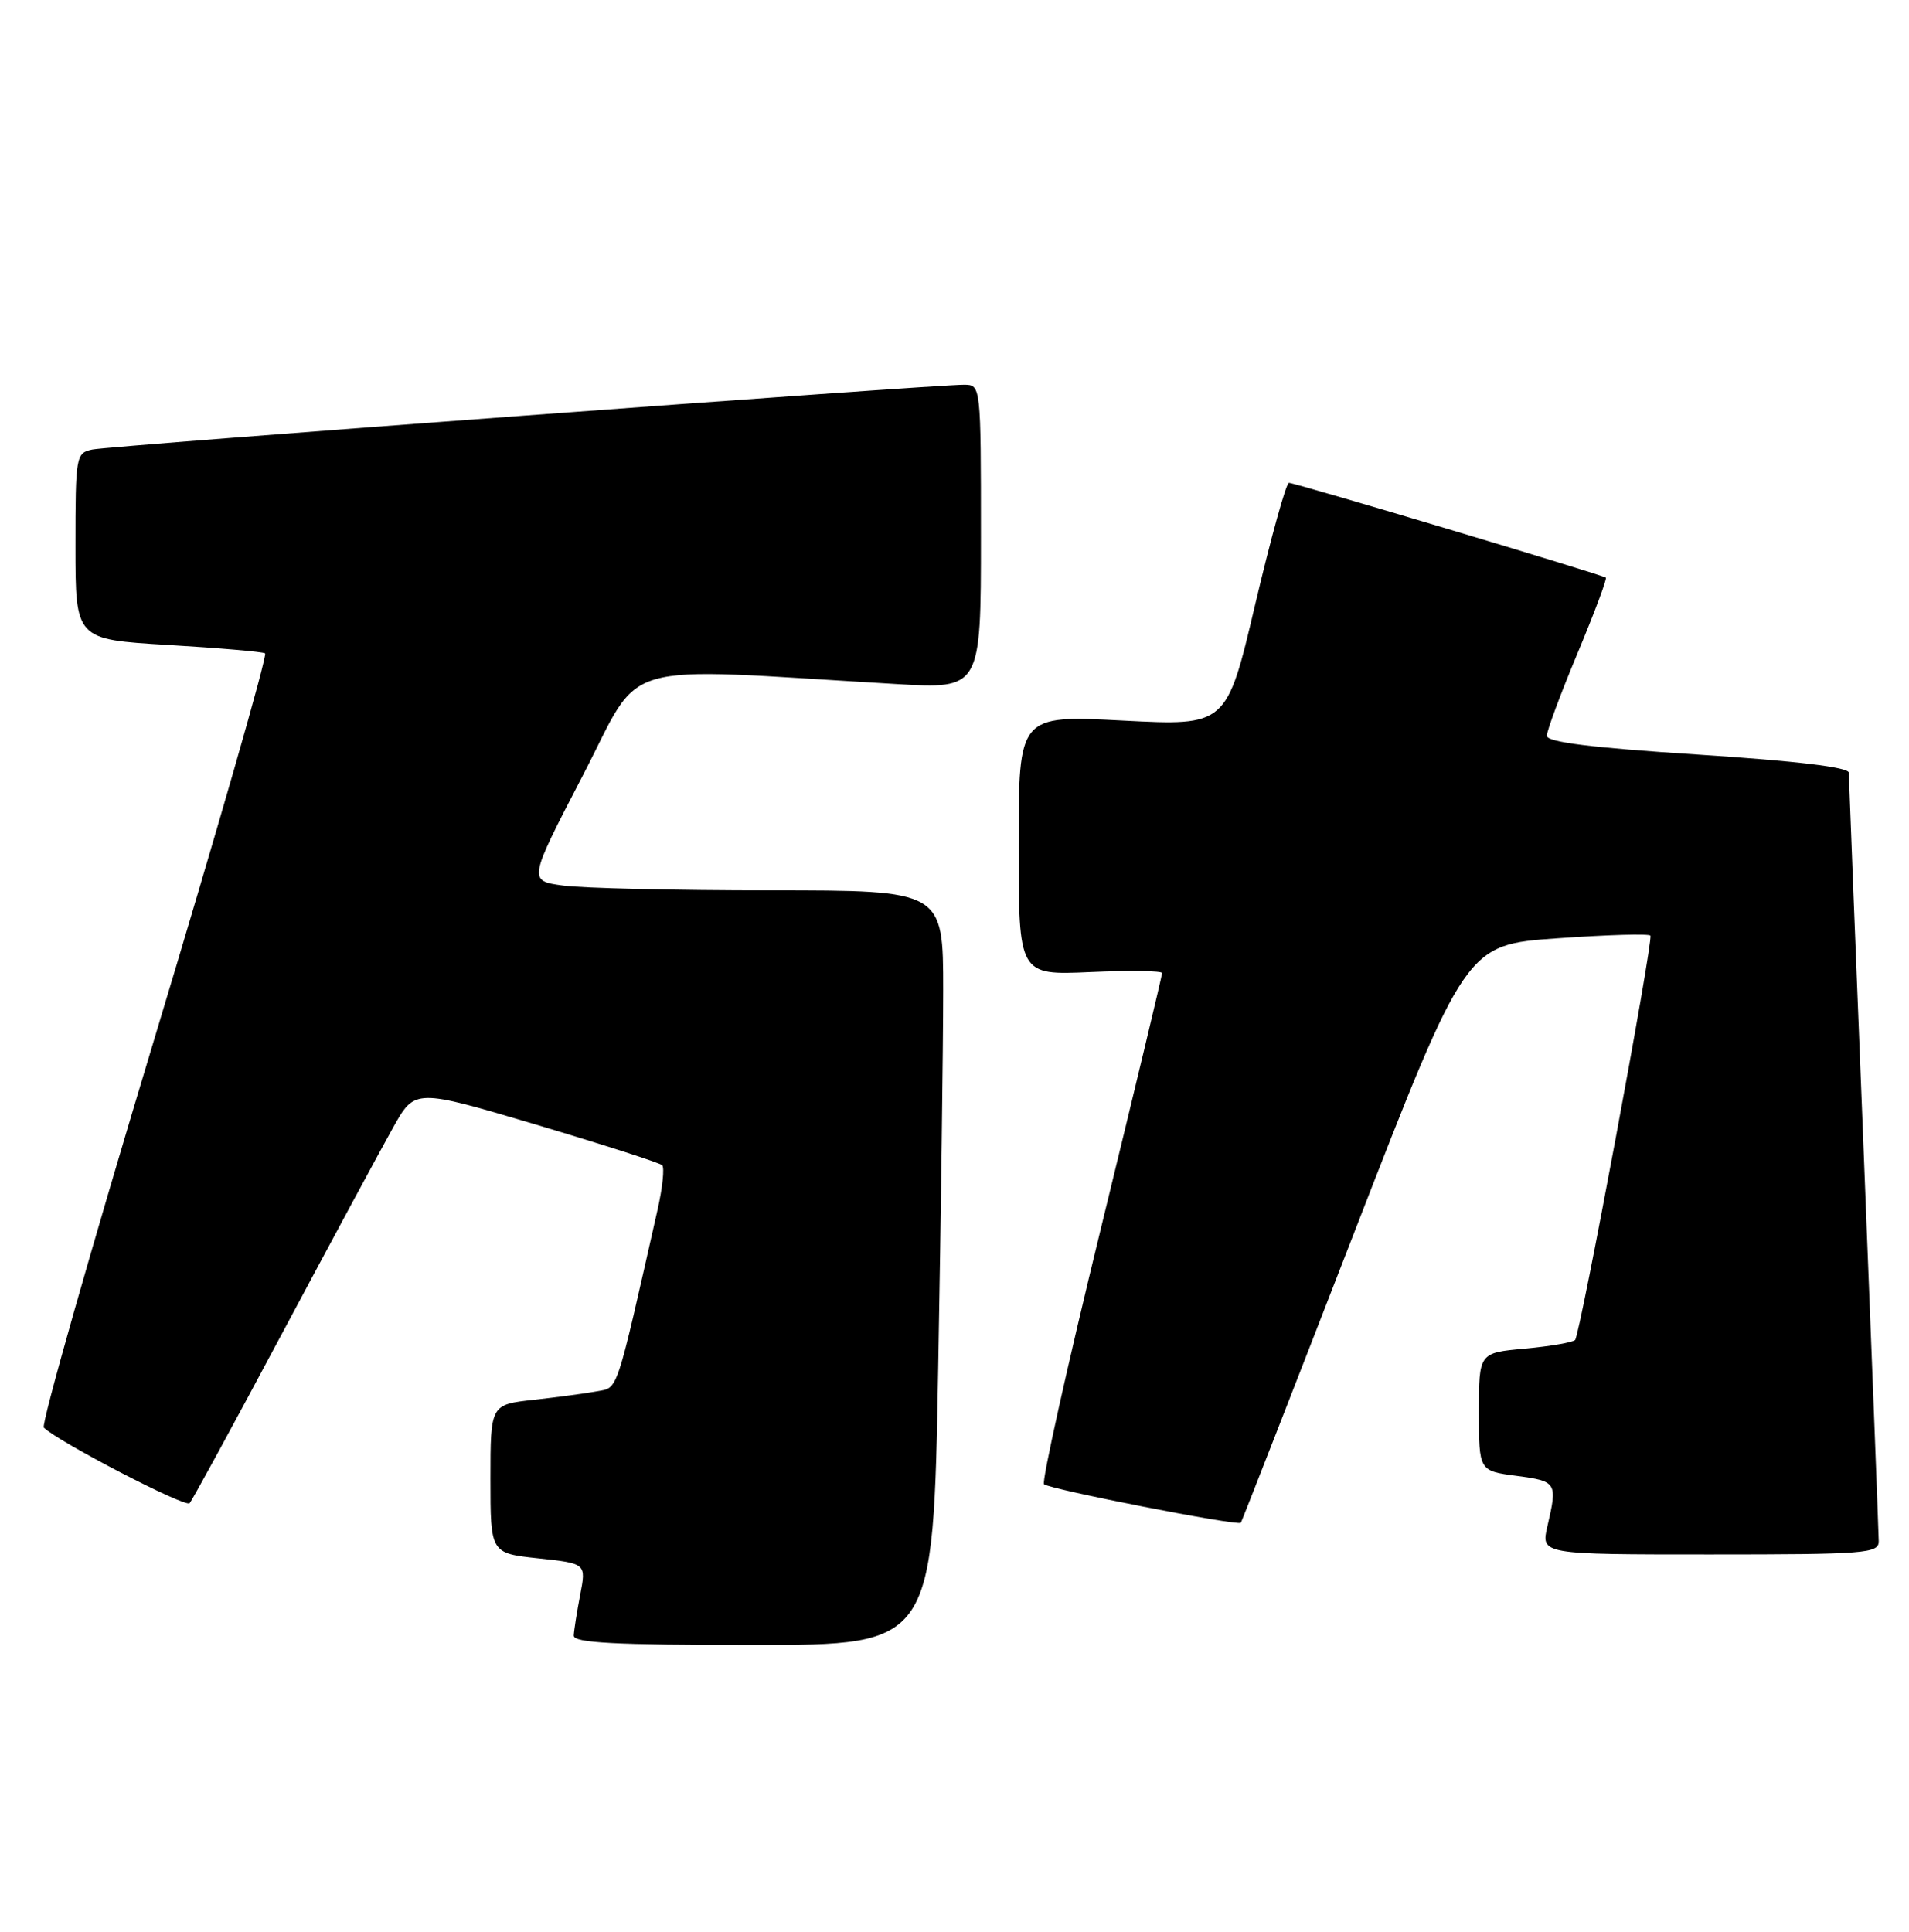 <?xml version="1.0" encoding="UTF-8" standalone="no"?>
<!DOCTYPE svg PUBLIC "-//W3C//DTD SVG 1.1//EN" "http://www.w3.org/Graphics/SVG/1.1/DTD/svg11.dtd" >
<svg xmlns="http://www.w3.org/2000/svg" xmlns:xlink="http://www.w3.org/1999/xlink" version="1.1" viewBox="0 0 253 256">
 <g >
 <path fill="currentColor"
d=" M 124.34 181.25 C 124.70 161.04 125.00 138.54 125.00 131.25 C 125.00 118.00 125.00 118.00 102.14 118.00 C 89.57 118.00 77.19 117.71 74.64 117.36 C 69.99 116.73 69.99 116.73 77.25 102.75 C 85.34 87.15 80.95 88.43 118.75 90.65 C 130.00 91.31 130.00 91.31 130.00 71.15 C 130.00 51.00 130.00 51.00 127.75 50.99 C 123.87 50.96 14.62 59.08 12.25 59.57 C 10.06 60.03 10.00 60.39 10.00 72.39 C 10.00 84.74 10.00 84.74 22.25 85.47 C 28.99 85.87 34.78 86.37 35.13 86.58 C 35.48 86.80 28.87 109.81 20.44 137.73 C 12.01 165.66 5.43 188.81 5.81 189.19 C 7.69 191.06 24.57 199.82 25.13 199.21 C 25.48 198.82 31.05 188.60 37.50 176.50 C 43.96 164.40 50.54 152.20 52.12 149.38 C 54.99 144.27 54.99 144.27 71.08 149.05 C 79.93 151.69 87.44 154.10 87.76 154.42 C 88.08 154.75 87.81 157.37 87.16 160.25 C 81.57 185.01 81.95 183.86 79.14 184.38 C 77.69 184.65 73.91 185.16 70.75 185.51 C 65.00 186.14 65.00 186.14 65.00 195.99 C 65.00 205.84 65.00 205.84 71.35 206.52 C 77.69 207.20 77.69 207.20 76.89 211.35 C 76.45 213.63 76.07 216.06 76.04 216.75 C 76.01 217.72 81.41 218.00 99.84 218.00 C 123.68 218.00 123.68 218.00 124.34 181.25 Z  M 248.99 204.25 C 248.98 203.29 248.09 180.23 247.01 153.00 C 245.92 125.77 245.03 103.00 245.02 102.40 C 245.01 101.68 238.09 100.85 225.00 100.00 C 210.89 99.09 205.00 98.35 205.00 97.51 C 205.00 96.85 206.83 91.93 209.07 86.57 C 211.31 81.20 213.00 76.70 212.82 76.55 C 212.34 76.16 171.61 63.97 170.82 63.99 C 170.45 63.99 168.44 71.25 166.35 80.10 C 162.56 96.20 162.56 96.20 148.78 95.49 C 135.00 94.78 135.00 94.78 135.00 112.01 C 135.00 129.24 135.00 129.24 144.50 128.82 C 149.72 128.59 154.01 128.65 154.01 128.95 C 154.02 129.25 150.37 144.49 145.90 162.80 C 141.43 181.12 138.04 196.37 138.36 196.69 C 139.02 197.35 164.11 202.27 164.45 201.80 C 164.57 201.64 171.33 184.33 179.47 163.35 C 194.28 125.20 194.28 125.20 206.39 124.35 C 213.05 123.88 218.61 123.72 218.73 124.00 C 219.11 124.81 209.40 176.93 208.75 177.58 C 208.42 177.91 205.42 178.42 202.08 178.73 C 196.00 179.28 196.00 179.28 196.00 187.10 C 196.00 194.93 196.00 194.93 201.00 195.59 C 206.32 196.30 206.43 196.46 205.08 202.25 C 204.21 206.00 204.21 206.00 226.61 206.00 C 247.27 206.00 249.00 205.86 248.99 204.25 Z "/>
</g>
</svg>